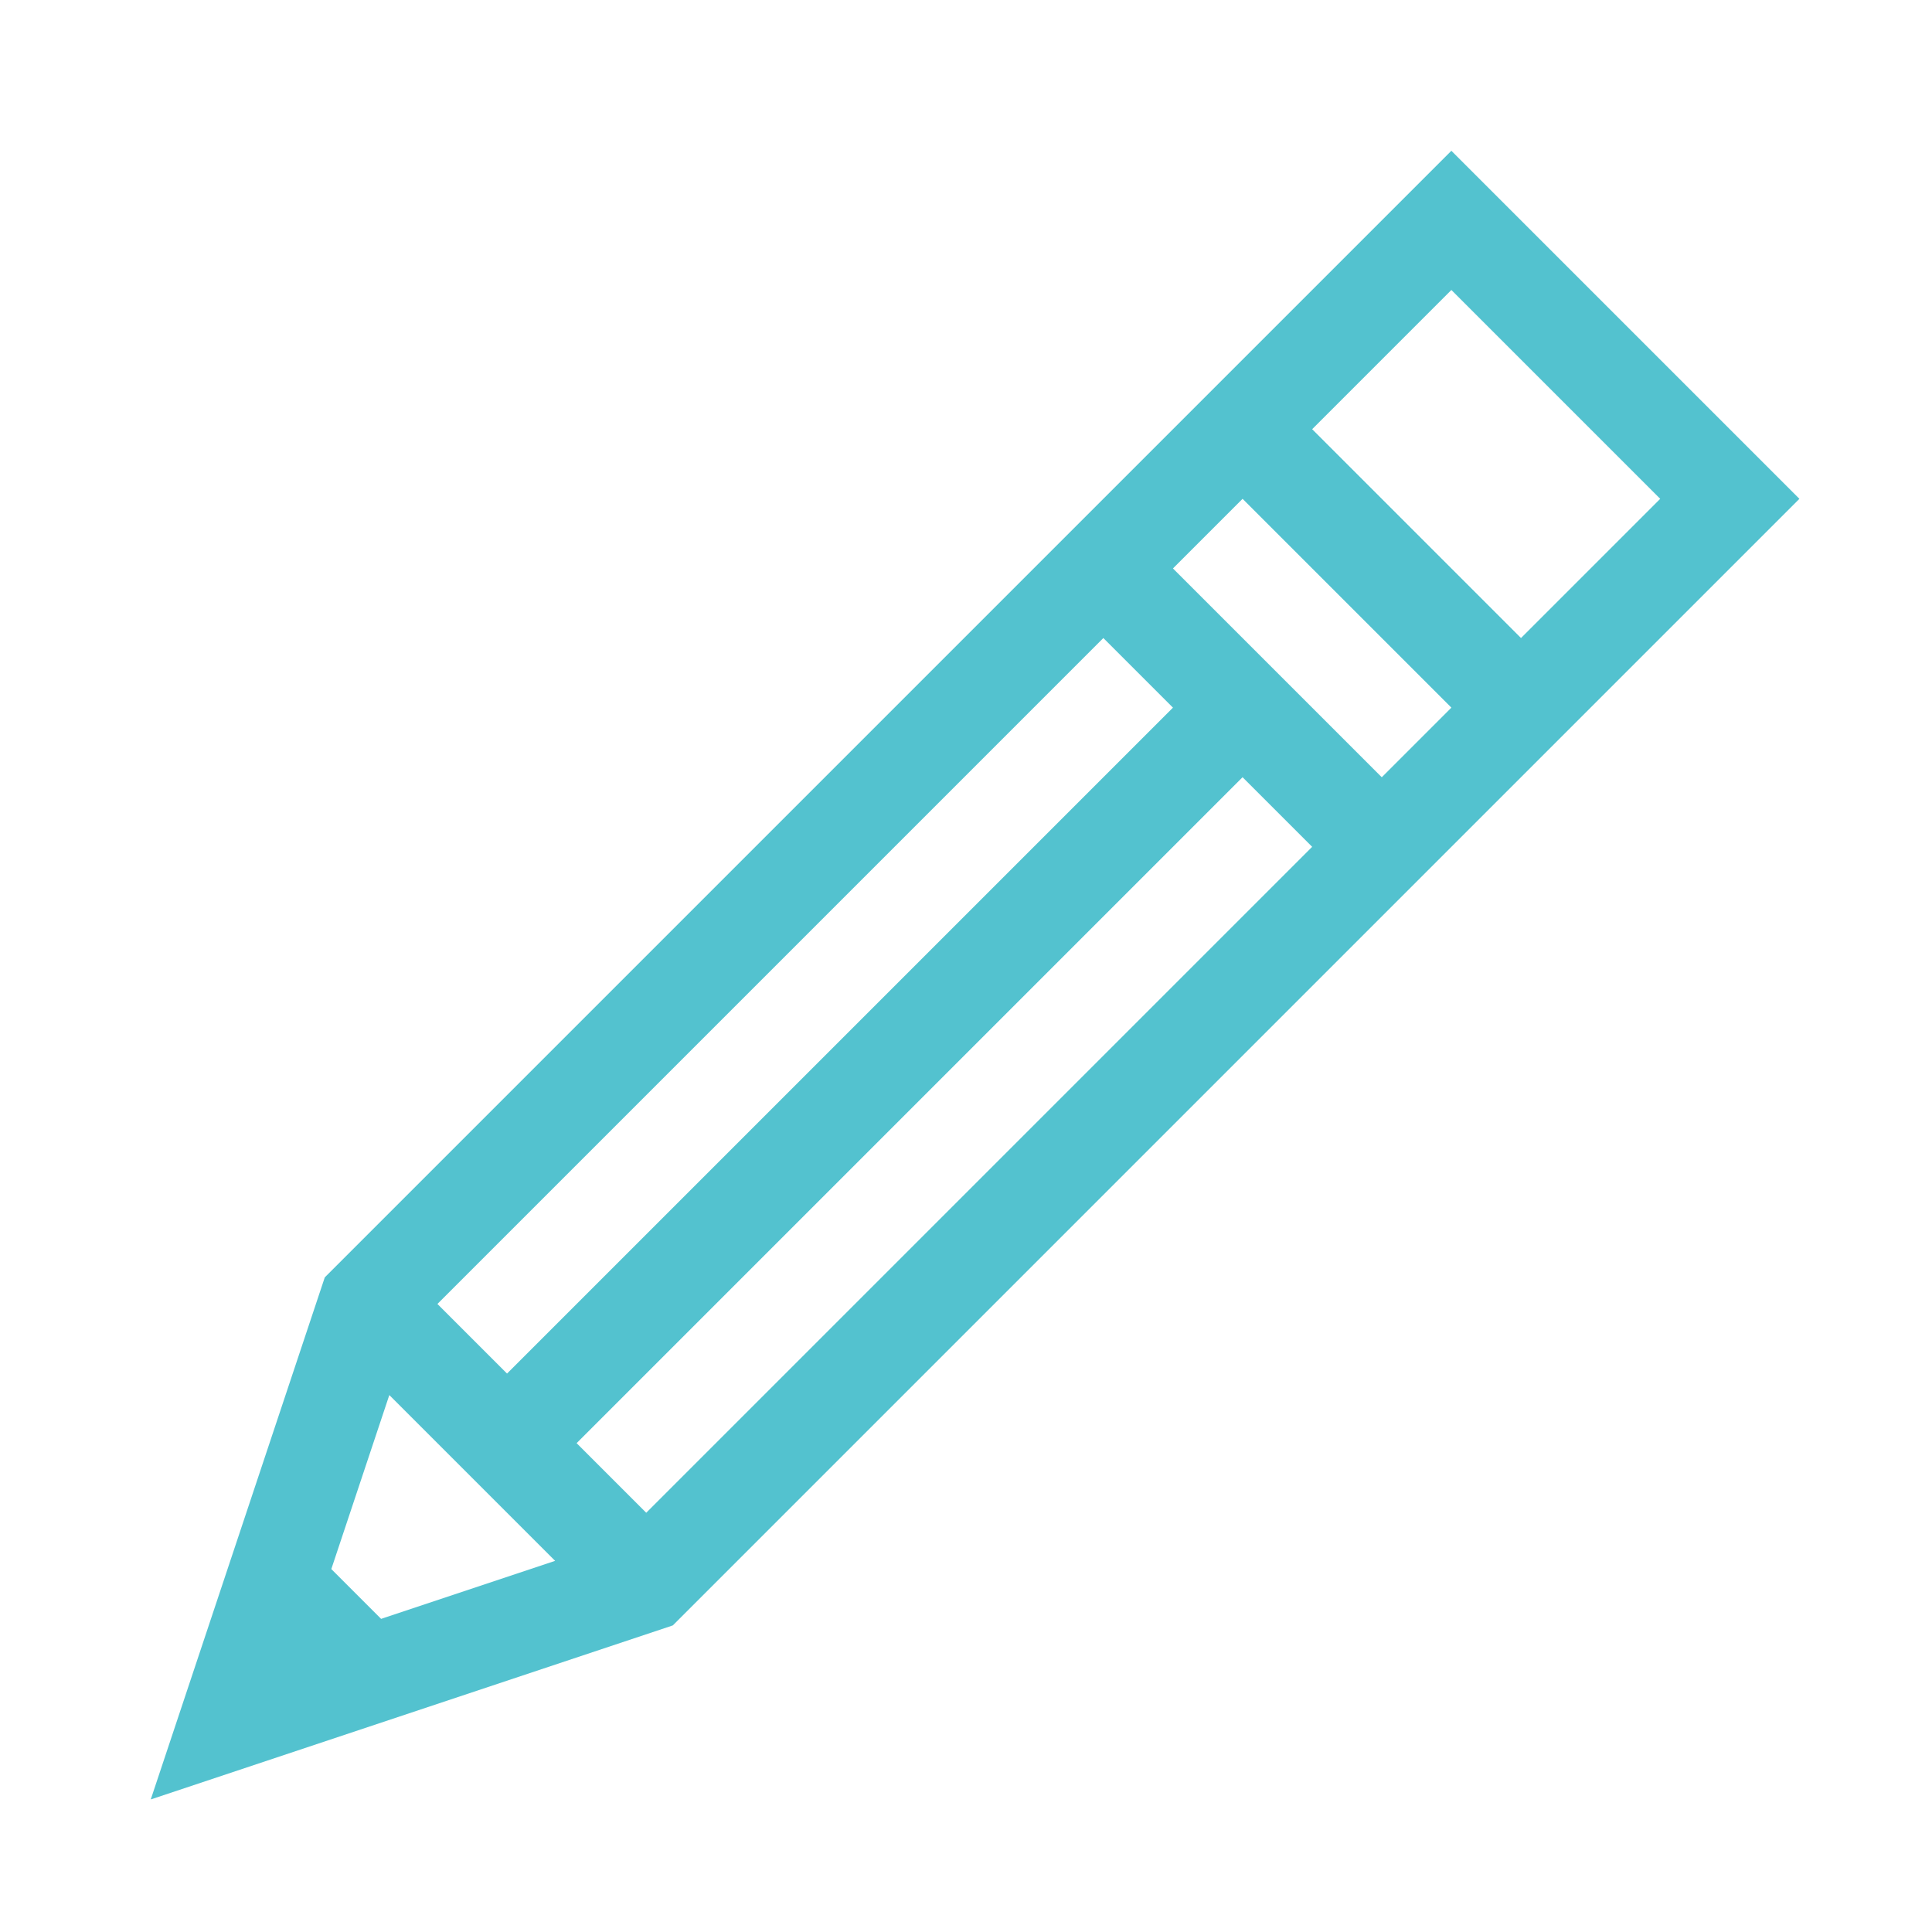 <svg width="24" height="24" version="1.1" viewBox="0 0 24 24" xmlns="http://www.w3.org/2000/svg">
 <g transform="matrix(.04 0 0 .04 1.873 1.873)" fill="#53c2cf">
  <path d="m403.91 0-349.87 349.87-54.044 162.13 162.13-54.044 349.87-349.87zm-108.08 151.32 21.617 21.617-206.81 206.81-21.617-21.617zm-224.3 304.61-15.463-15.463 18.015-54.043 51.491 51.491zm82.339-32.953-21.617-21.617 206.81-206.81 21.617 21.617zm228.43-228.42-64.852-64.852 21.617-21.617 64.852 64.852zm-21.618-108.09 43.234-43.235 64.853 64.853-43.235 43.234z" fill="#53c2cf"/>
 </g>
</svg>
